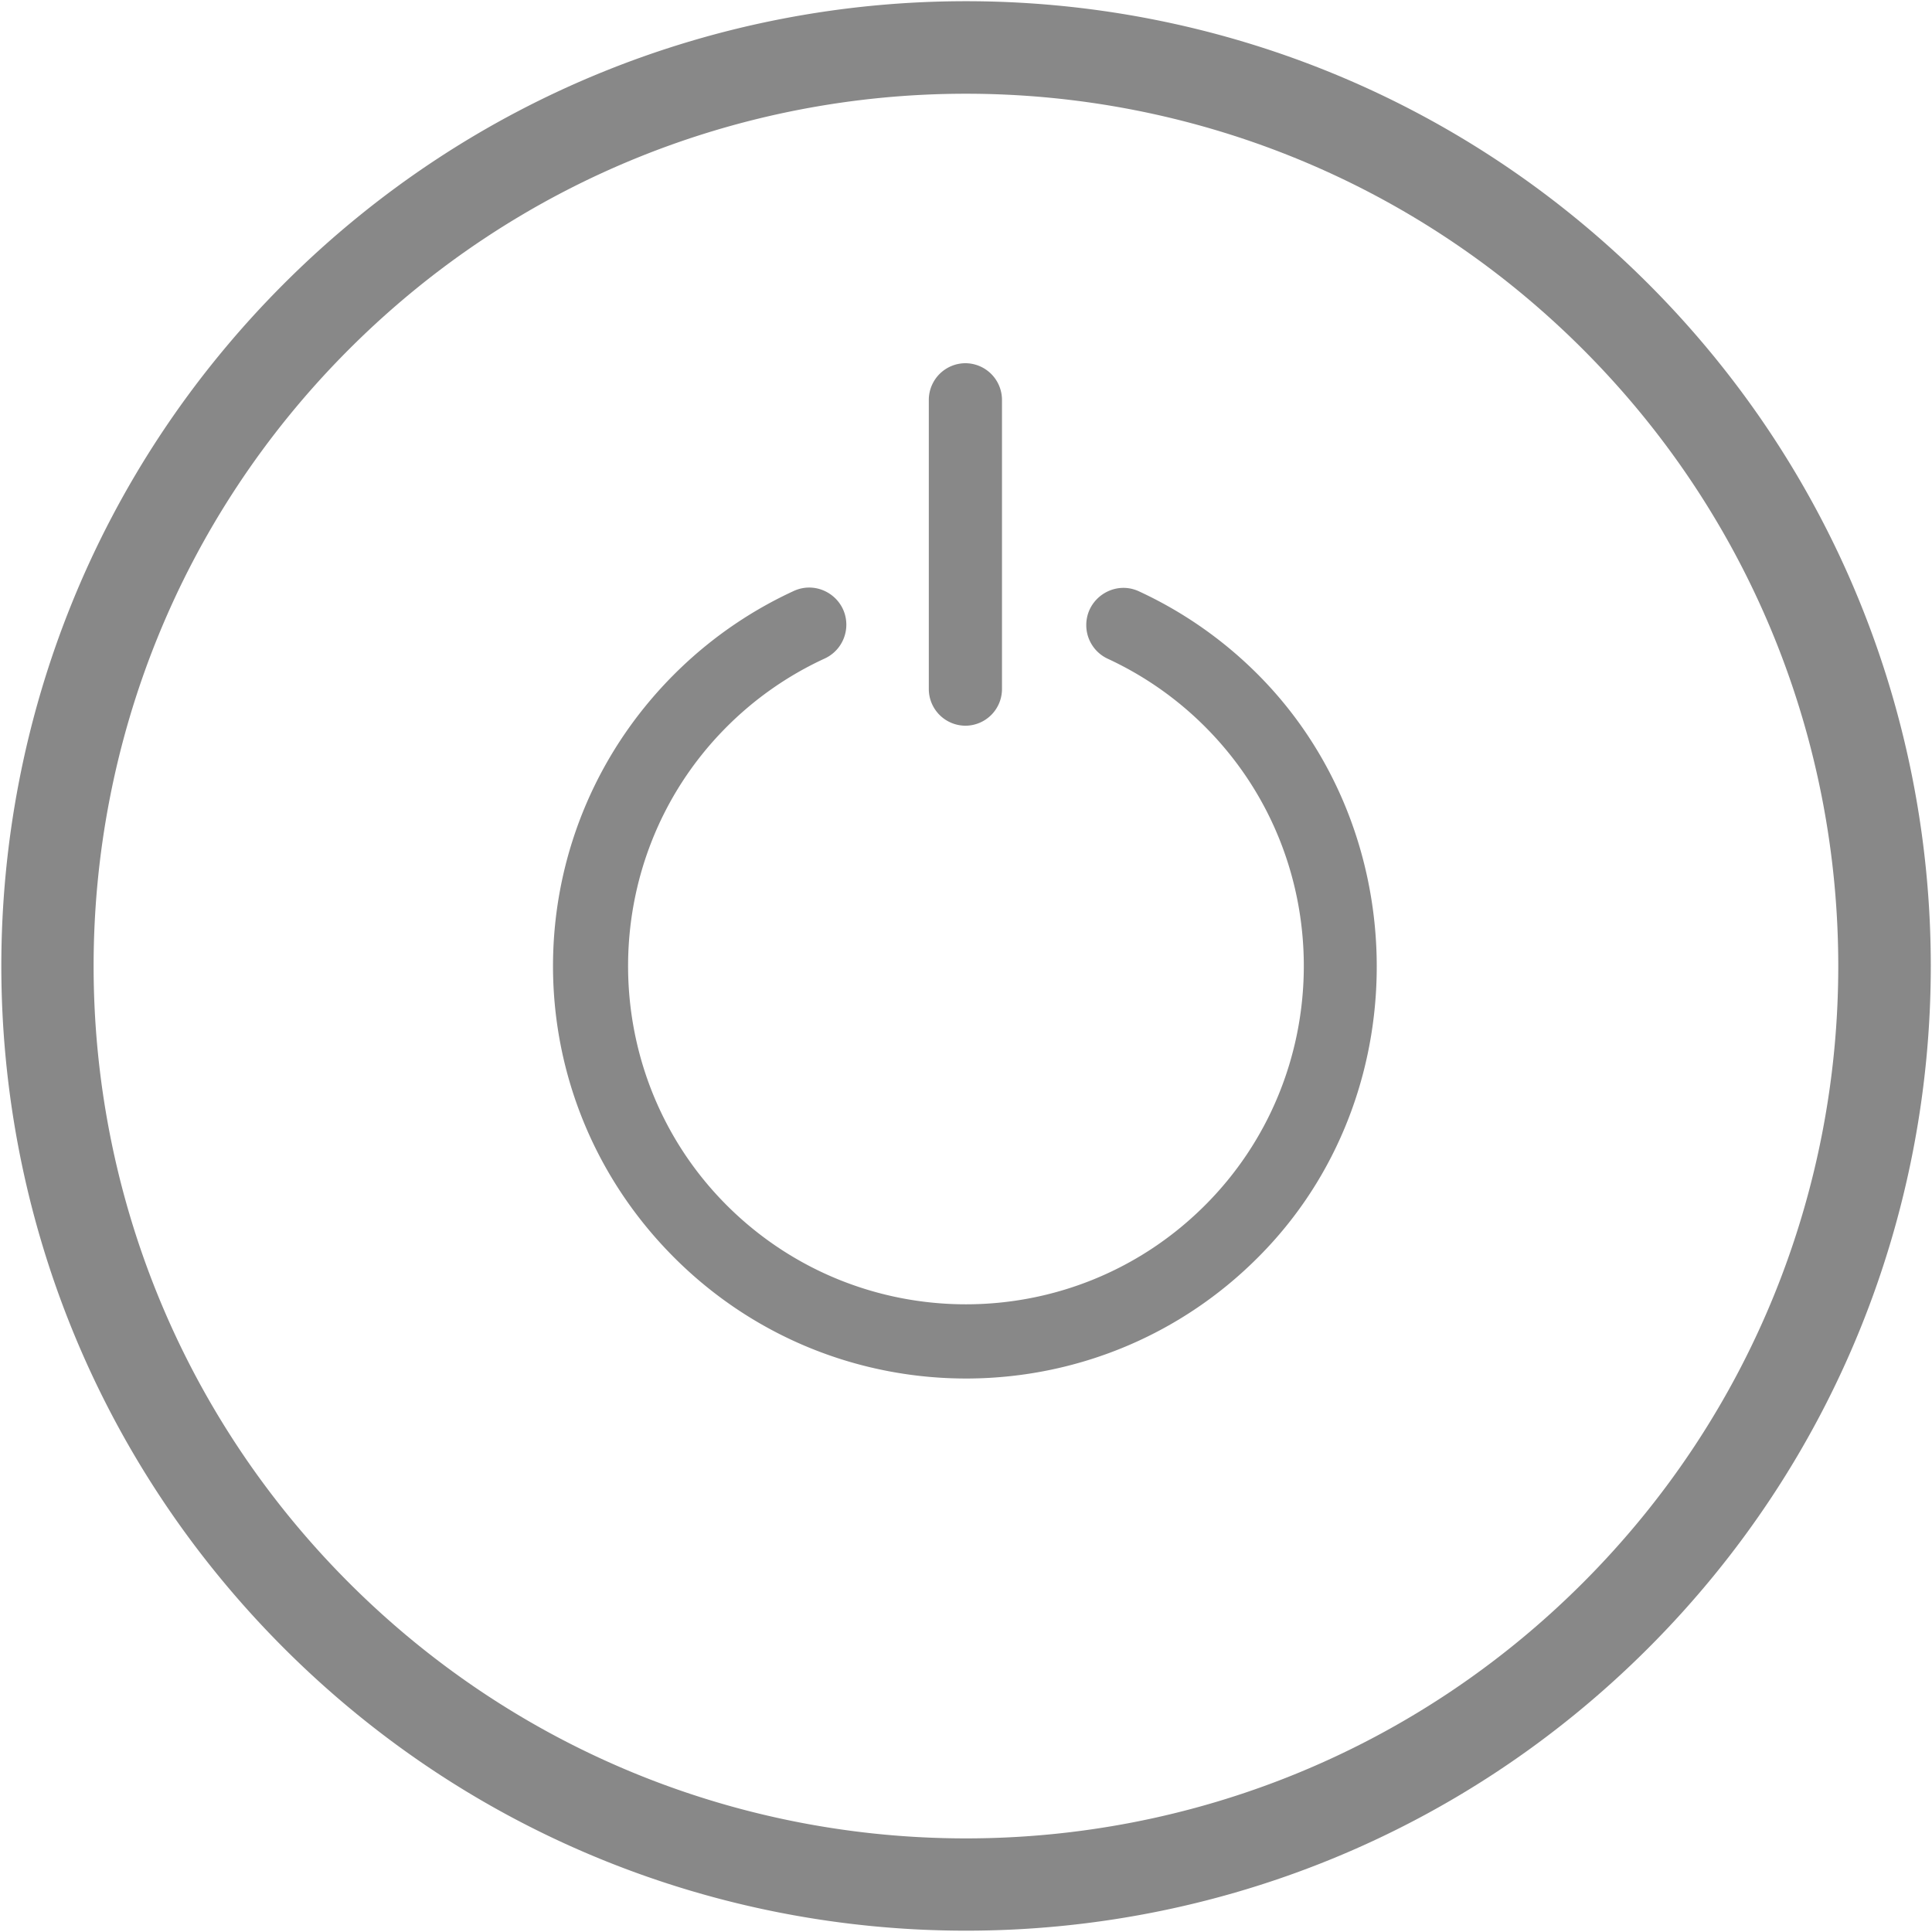 <?xml version="1.0" standalone="no"?><!DOCTYPE svg PUBLIC "-//W3C//DTD SVG 1.1//EN" "http://www.w3.org/Graphics/SVG/1.1/DTD/svg11.dtd"><svg t="1545288107372" class="icon" style="" viewBox="0 0 1024 1024" version="1.1" xmlns="http://www.w3.org/2000/svg" p-id="2455" xmlns:xlink="http://www.w3.org/1999/xlink" width="200" height="200"><defs><style type="text/css"></style></defs><path d="M873.6 150.4c-199.68-199.68-523.456-199.68-723.136 0s-199.68 523.456 0 723.136 523.456 199.68 723.136 0c199.68-199.68 199.68-523.392 0-723.136z m-688.576 688.576C4.48 658.432 4.48 365.632 185.024 185.088s473.344-180.544 653.888 0 180.544 473.344 0 653.888-473.28 180.544-653.888 0z m479.296-483.84a218.184 218.184 0 0 0-60.672-41.728c-12.992-6.016-27.904 3.584-27.904 17.92 0 7.68 4.48 14.656 11.456 17.856a179.464 179.464 0 0 1 52.864 37.376c68.8 70.272 67.84 183.872-2.112 252.992-69.824 69.056-182.272 68.992-252.096-0.064-69.888-69.184-70.72-182.912-1.792-253.12a178.96 178.96 0 0 1 52.992-37.312 19.736 19.736 0 0 0 11.52-17.92c0-14.336-14.848-23.872-27.84-17.92a219.36 219.36 0 0 0-59.84 40.704c-88.256 84.416-90.688 223.616-5.248 310.912 86.912 88.832 230.464 87.744 315.904-3.328C751.872 576 748.544 436.928 664.32 355.136zM511.68 384.64a19.464 19.464 0 0 1-19.392-19.392V211.904a19.464 19.464 0 0 1 19.392-19.392 19.464 19.464 0 0 1 19.392 19.392v153.28a19.44 19.44 0 0 1-19.392 19.456z" fill="#888888" p-id="2456"></path></svg>
